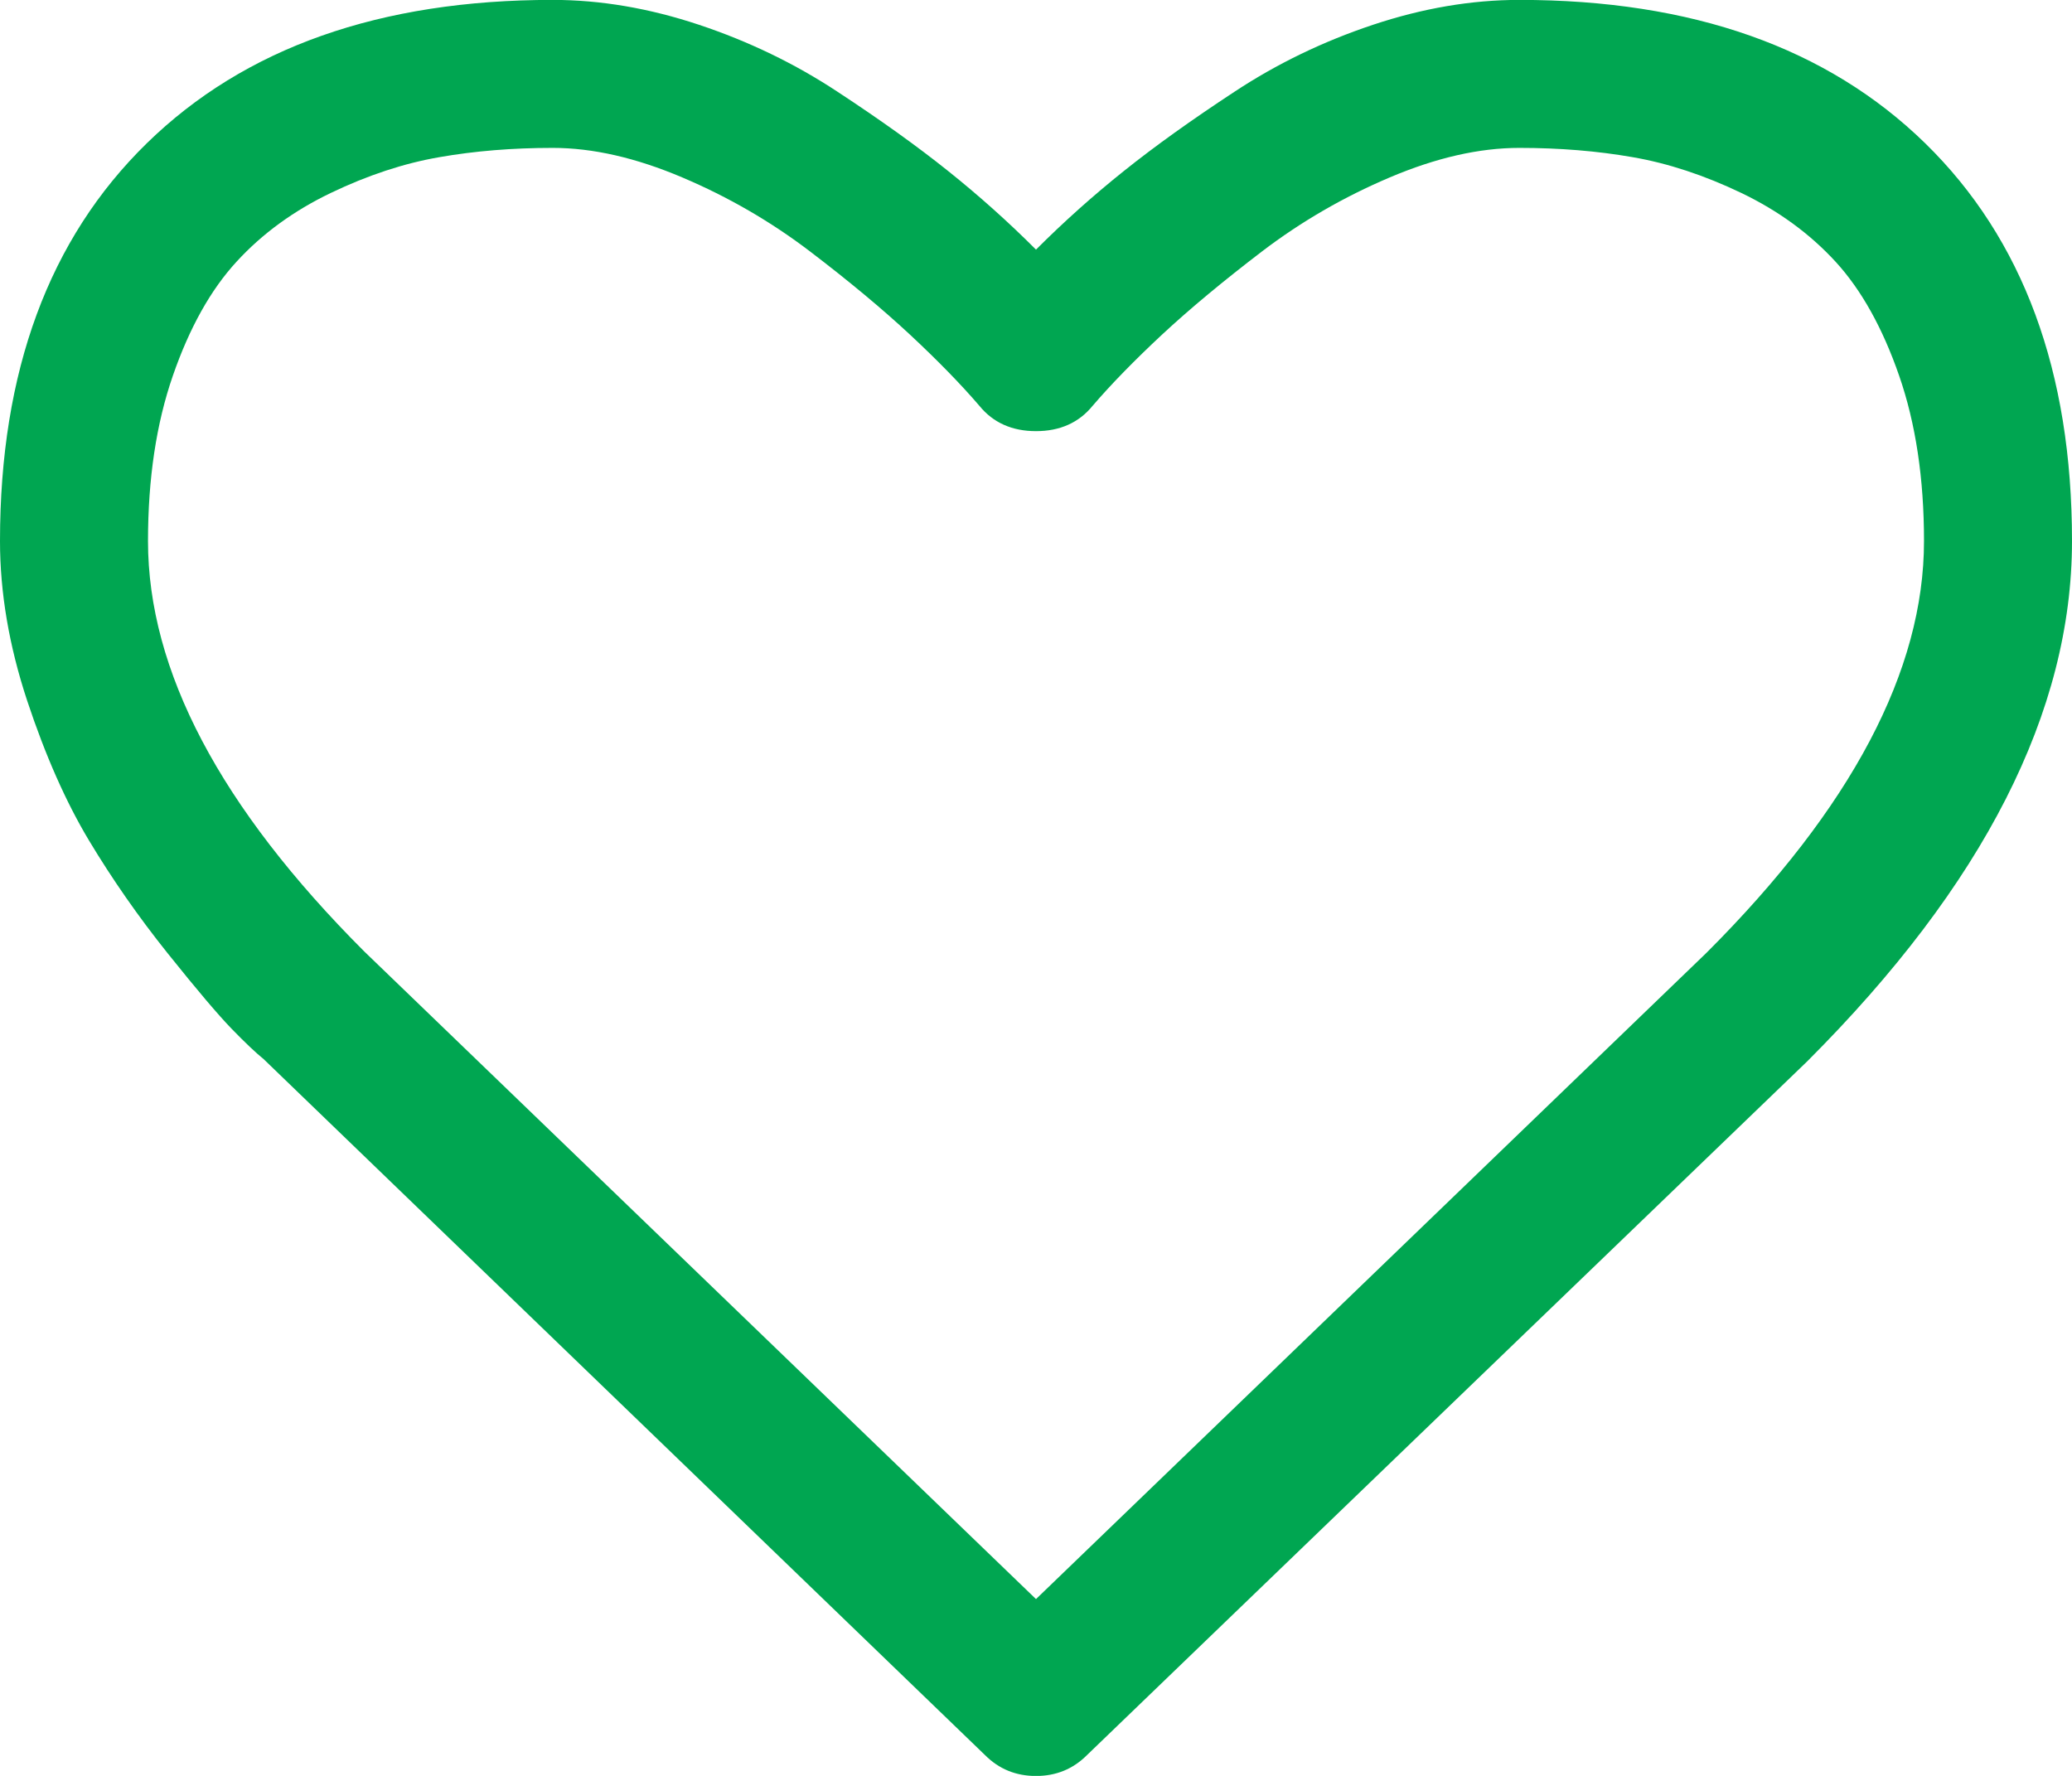<svg 
 xmlns="http://www.w3.org/2000/svg"
 xmlns:xlink="http://www.w3.org/1999/xlink"
 width="21px" height="18px">
<path fill-rule="evenodd"  fill="rgb(0, 166, 81)"
 d="M19.512,1.452 C18.519,0.483 17.149,-0.001 15.398,-0.001 C14.914,-0.001 14.420,0.083 13.916,0.251 C13.412,0.419 12.943,0.645 12.510,0.931 C12.076,1.216 11.703,1.483 11.391,1.733 C11.078,1.983 10.781,2.249 10.500,2.530 C10.219,2.249 9.922,1.983 9.609,1.733 C9.297,1.483 8.924,1.216 8.490,0.931 C8.057,0.645 7.588,0.419 7.084,0.251 C6.580,0.083 6.086,-0.001 5.602,-0.001 C3.851,-0.001 2.480,0.483 1.488,1.452 C0.496,2.421 -0.000,3.765 -0.000,5.484 C-0.000,6.007 0.092,6.547 0.275,7.101 C0.459,7.656 0.668,8.129 0.902,8.519 C1.137,8.910 1.402,9.291 1.699,9.662 C1.996,10.033 2.213,10.289 2.350,10.430 C2.486,10.570 2.594,10.672 2.672,10.735 L9.984,17.790 C10.125,17.931 10.297,18.001 10.500,18.001 C10.703,18.001 10.875,17.931 11.016,17.790 L18.316,10.758 C20.106,8.969 21.000,7.211 21.000,5.484 C21.000,3.765 20.504,2.421 19.512,1.452 ZM17.297,9.656 L10.500,16.208 L3.692,9.644 C2.231,8.183 1.500,6.796 1.500,5.484 C1.500,4.851 1.584,4.292 1.752,3.808 C1.920,3.323 2.135,2.938 2.397,2.653 C2.658,2.368 2.977,2.136 3.352,1.956 C3.727,1.776 4.094,1.655 4.453,1.593 C4.813,1.530 5.195,1.499 5.602,1.499 C6.008,1.499 6.445,1.599 6.914,1.798 C7.383,1.997 7.814,2.247 8.209,2.548 C8.604,2.849 8.941,3.130 9.223,3.392 C9.504,3.654 9.738,3.894 9.926,4.113 C10.066,4.285 10.258,4.370 10.500,4.370 C10.742,4.370 10.934,4.285 11.074,4.113 C11.262,3.894 11.496,3.654 11.777,3.392 C12.059,3.130 12.397,2.849 12.791,2.548 C13.186,2.247 13.617,1.997 14.086,1.798 C14.555,1.599 14.992,1.499 15.399,1.499 C15.805,1.499 16.187,1.530 16.547,1.593 C16.906,1.655 17.273,1.776 17.649,1.956 C18.024,2.136 18.342,2.368 18.604,2.653 C18.865,2.938 19.080,3.323 19.248,3.808 C19.416,4.292 19.500,4.851 19.500,5.484 C19.500,6.796 18.766,8.187 17.297,9.656 Z"/>
</svg>